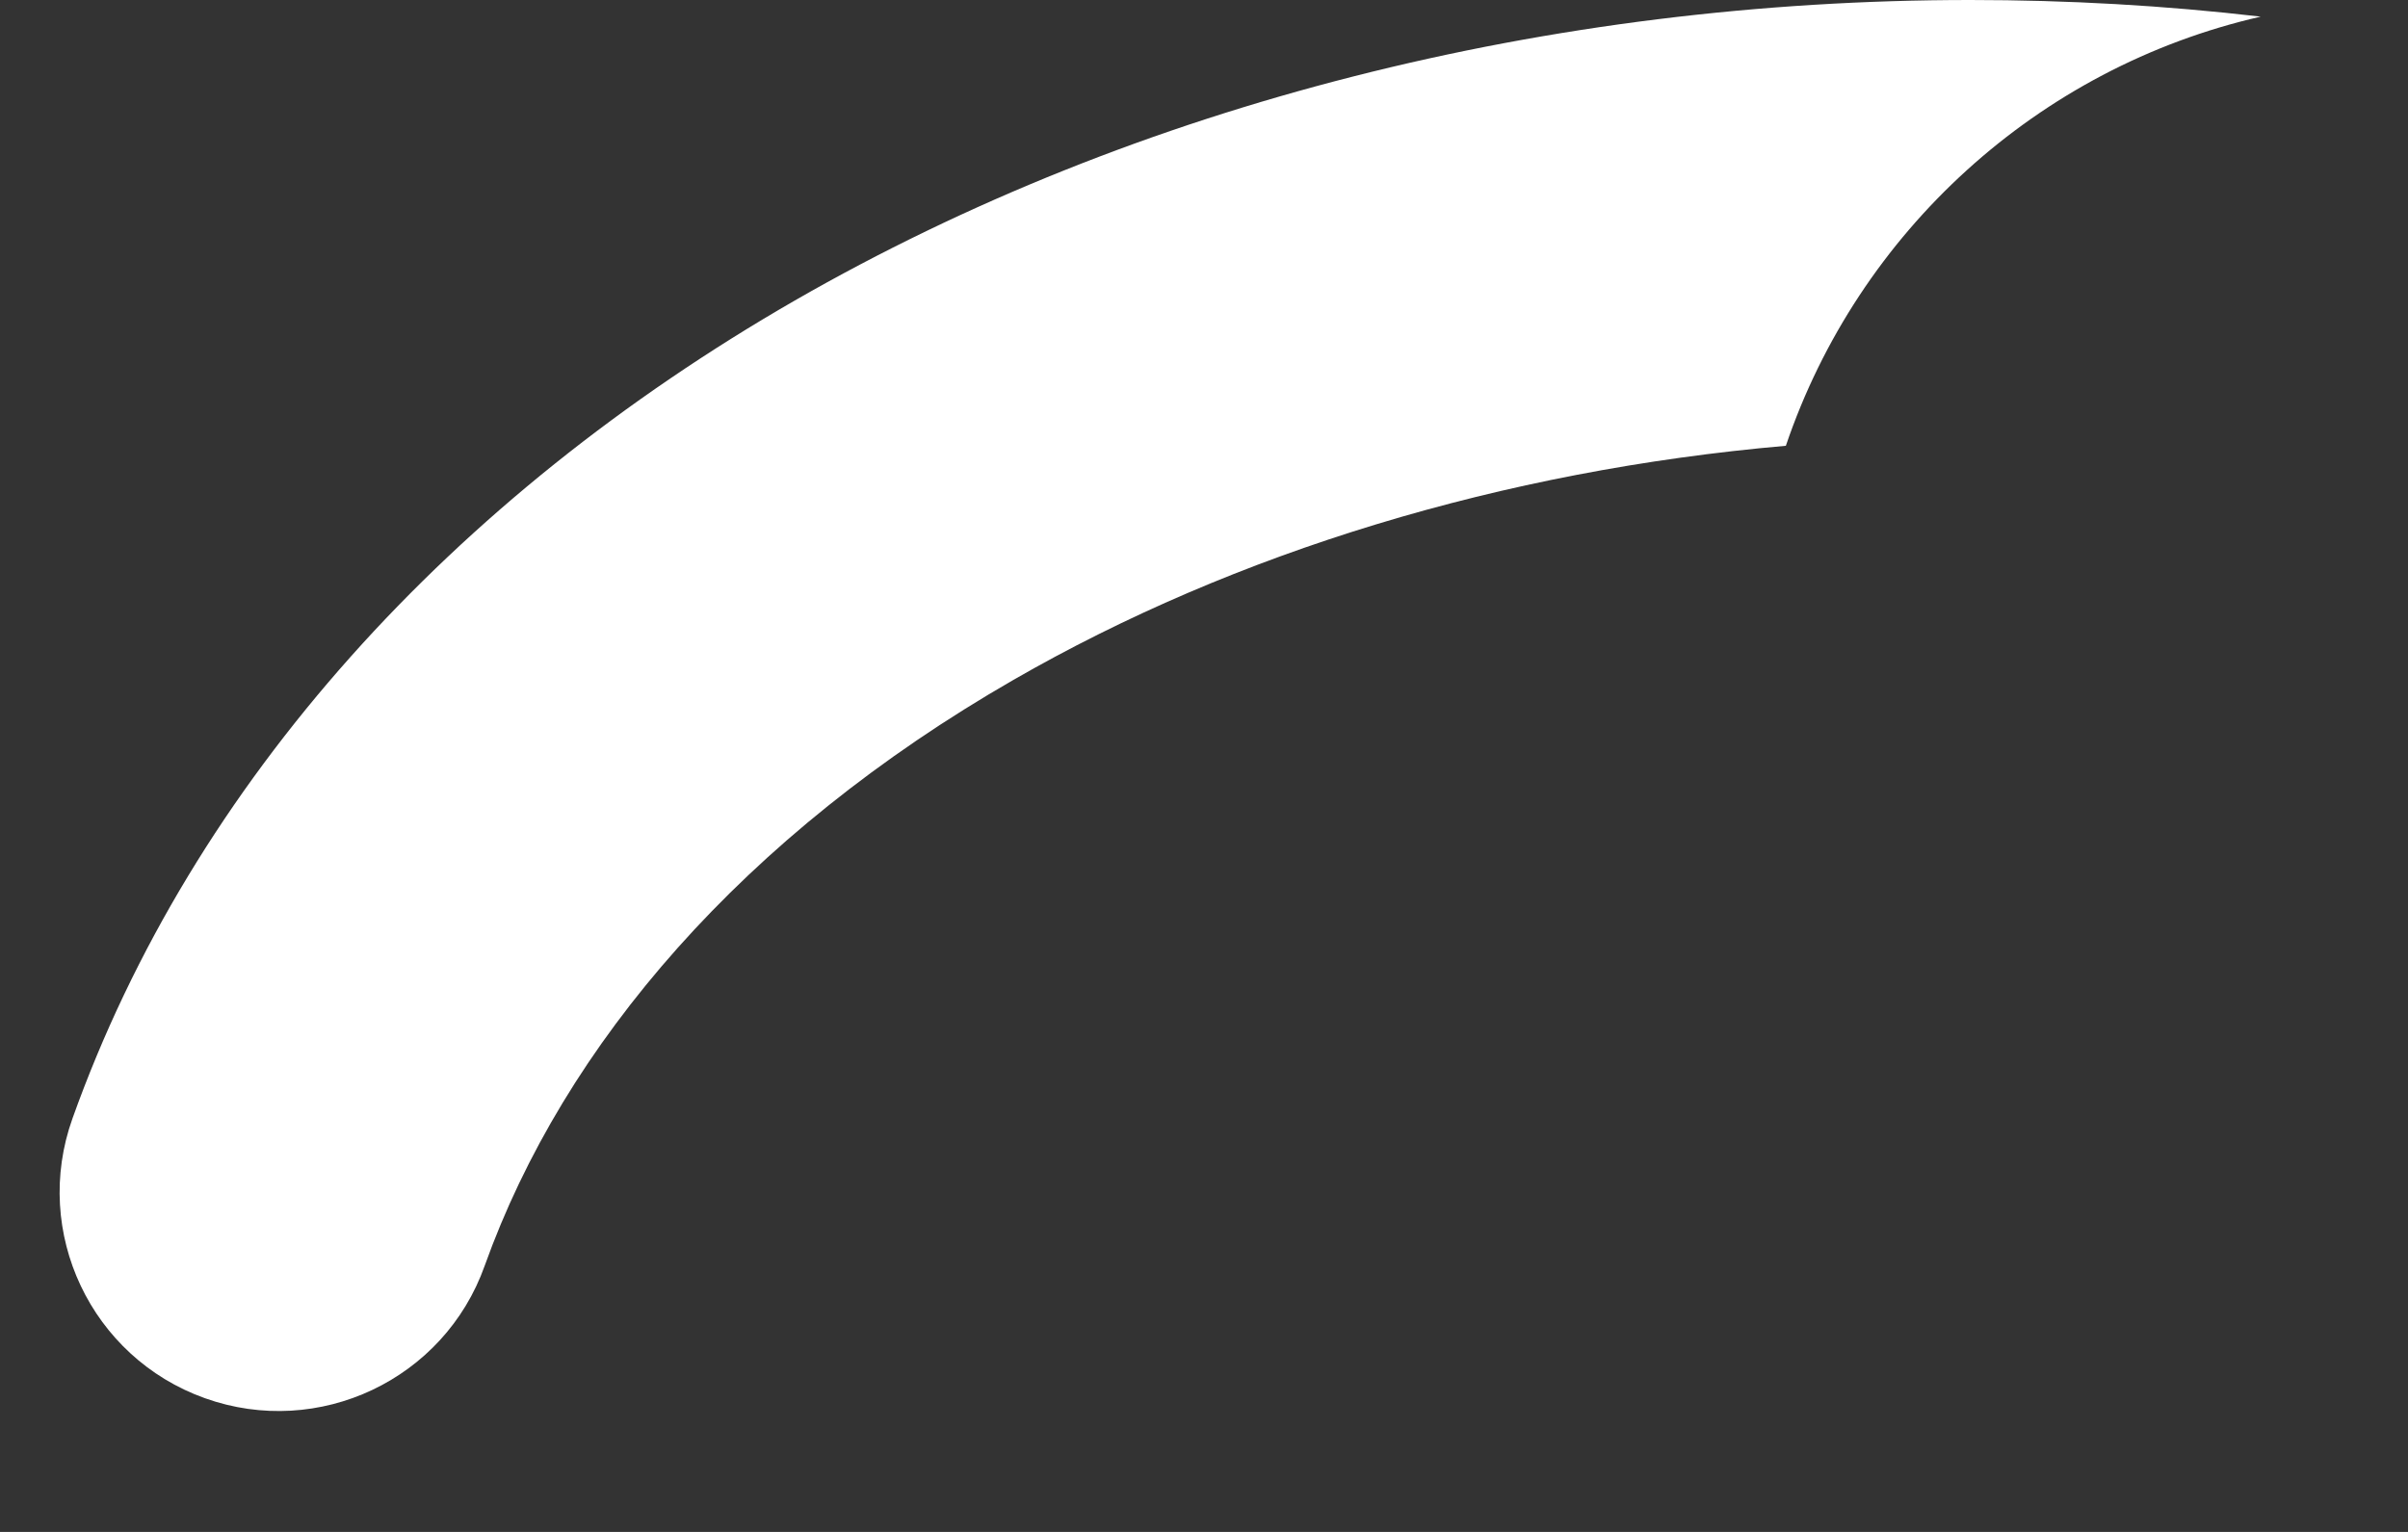 <svg width="11" height="7" viewBox="0 0 11 7" fill="none" xmlns="http://www.w3.org/2000/svg">
<rect x="0" y="0" width="11" height="7" fill="#333333" stroke="none"/>
<path fill-rule="evenodd" clip-rule="evenodd" d="M10.327 0.076C9.889 0.025 9.445 0 9 0C7.081 0 5.194 0.474 3.631 1.373C2.069 2.272 0.881 3.57 0.331 5.111C0.145 5.631 0.416 6.203 0.936 6.389C1.456 6.575 2.029 6.304 2.214 5.784C2.576 4.772 3.397 3.816 4.629 3.107C5.643 2.523 6.864 2.15 8.158 2.037C8.489 1.06 9.309 0.309 10.327 0.076Z" fill="white"/>
</svg>
